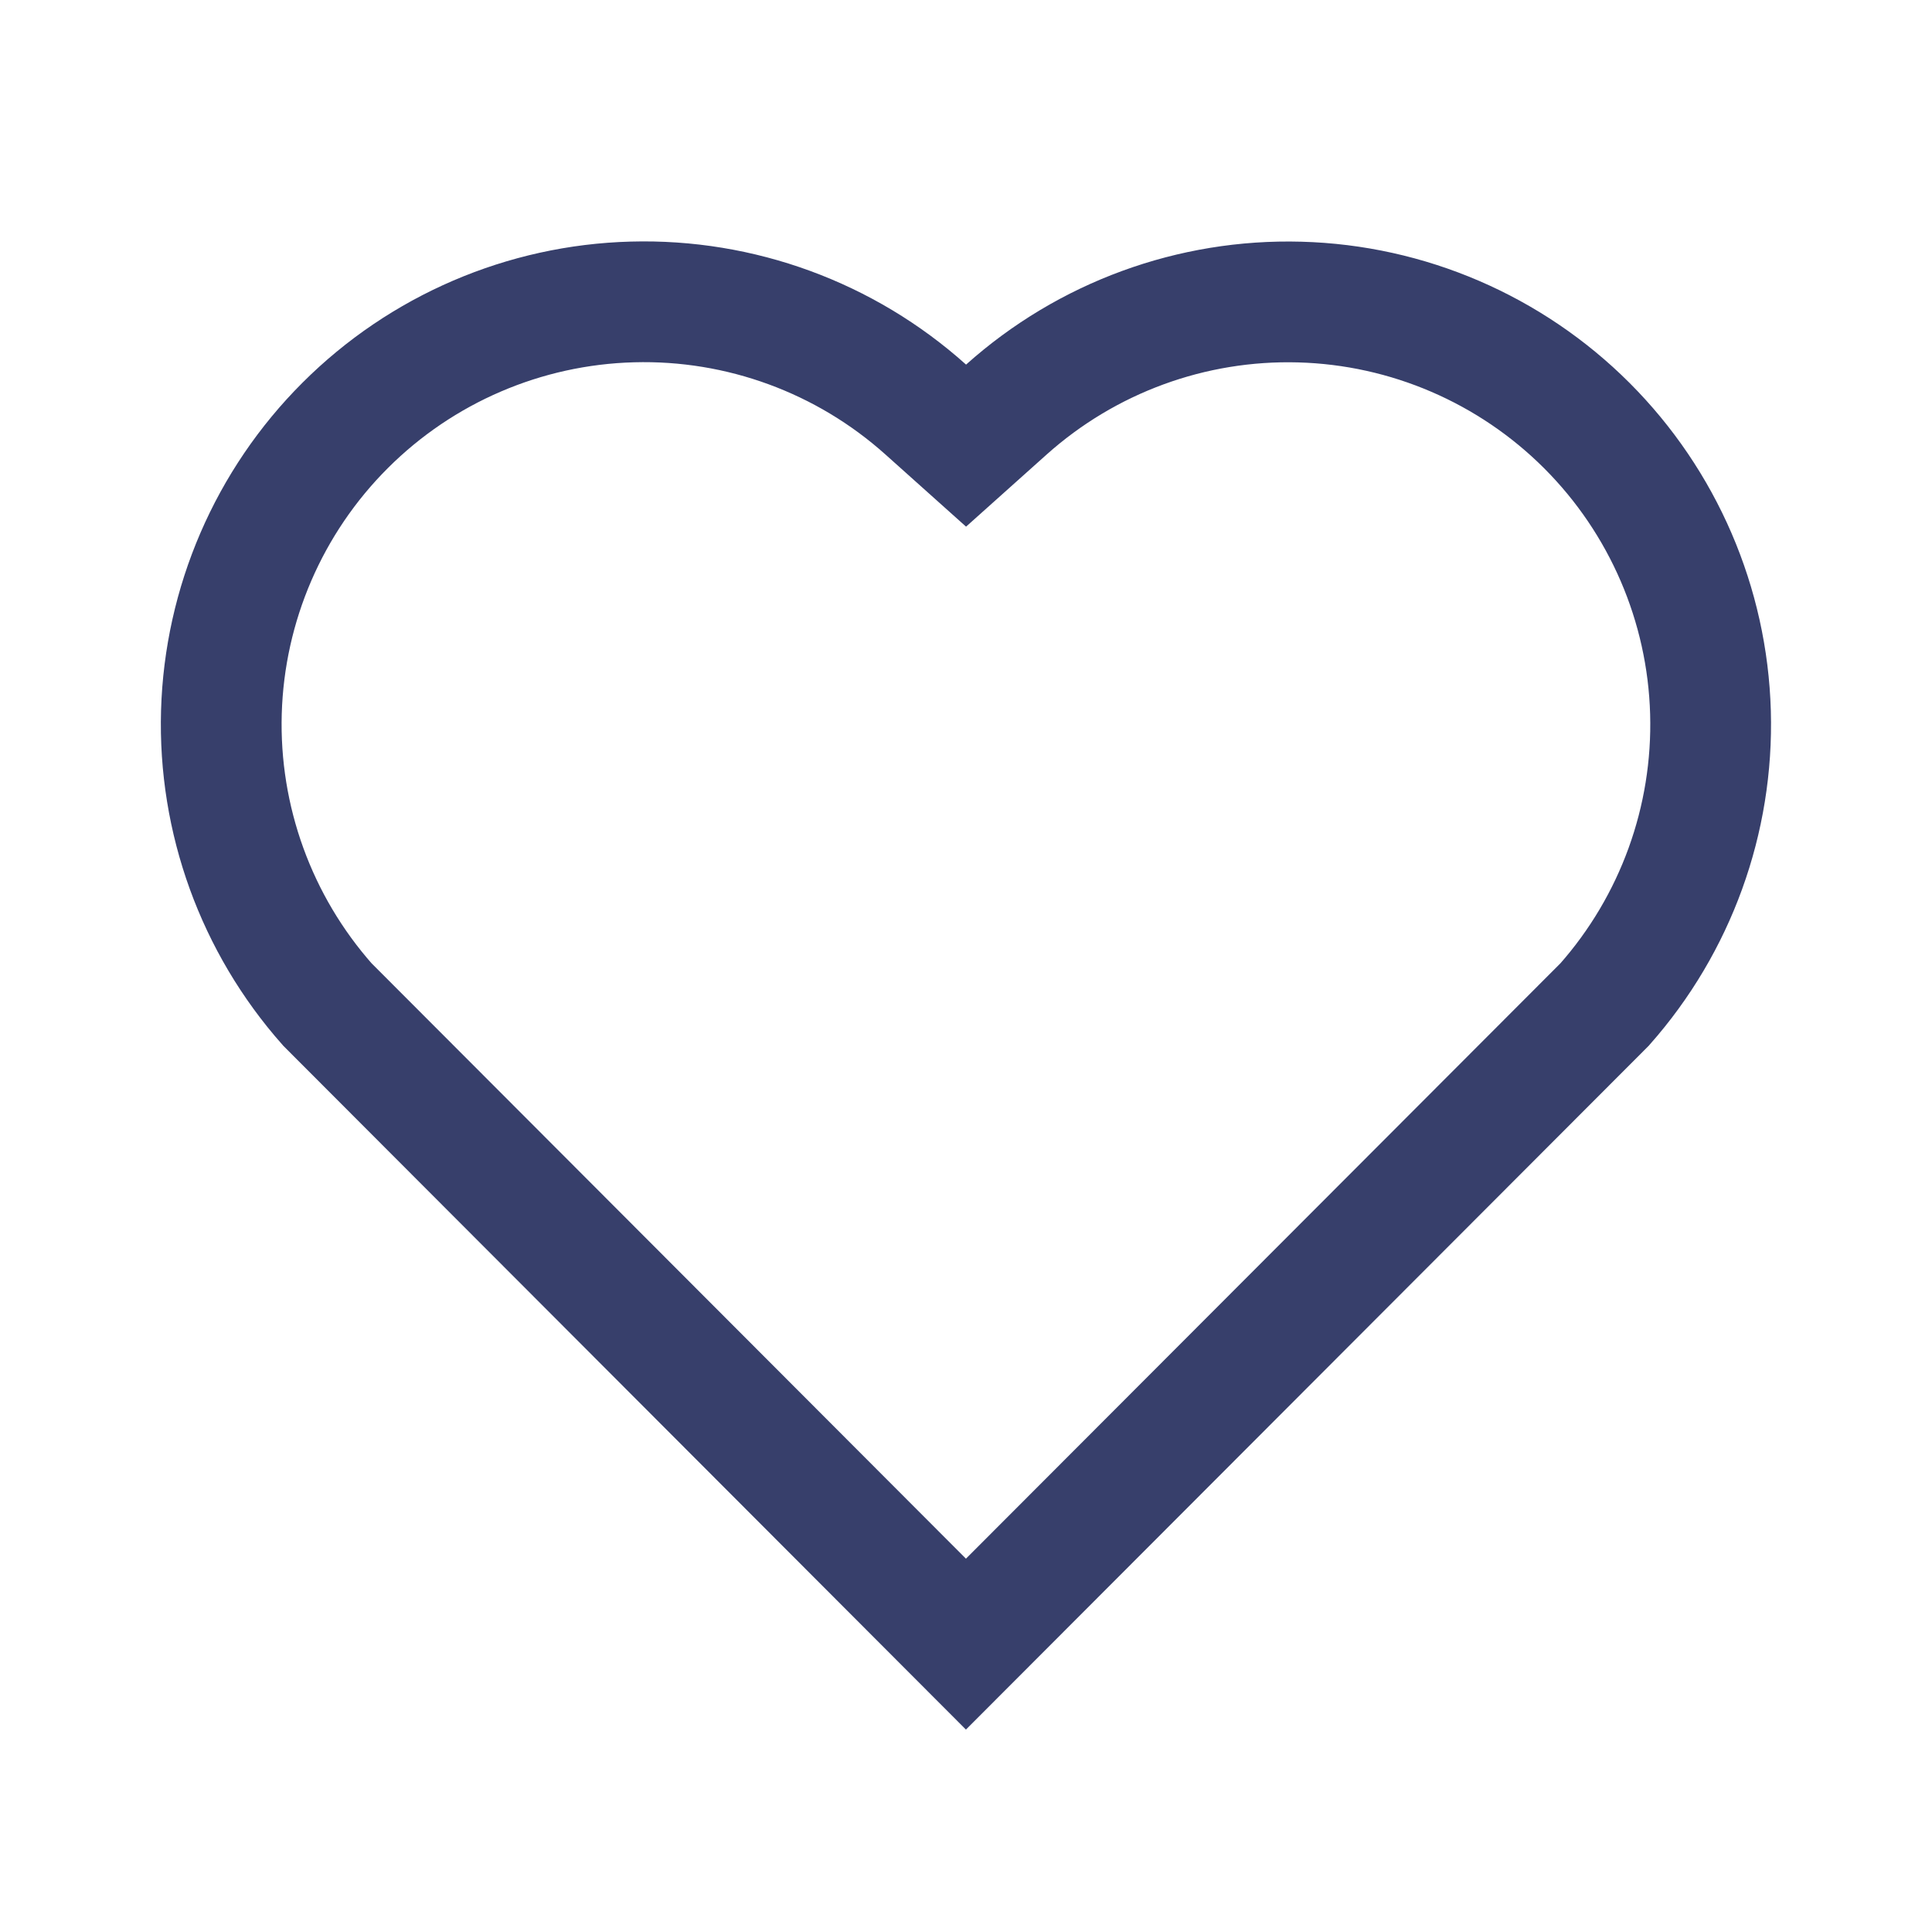 <svg width="32" height="32" viewBox="0 0 32 32" fill="none" xmlns="http://www.w3.org/2000/svg">
<path d="M15.334 6.784L16.001 7.381L16.668 6.784C18.001 5.591 19.741 4.953 21.529 5.003C23.317 5.052 25.019 5.785 26.284 7.05L26.284 7.05C27.547 8.314 28.28 10.013 28.331 11.8C28.382 13.577 27.755 15.307 26.577 16.638L15.999 27.232L5.423 16.638C4.244 15.306 3.616 13.575 3.667 11.796C3.719 10.008 4.453 8.307 5.719 7.044C6.985 5.78 8.687 5.049 10.475 5.001C12.263 4.952 14.002 5.59 15.334 6.784Z" stroke="#373F6B" stroke-width="2"/>
</svg>
